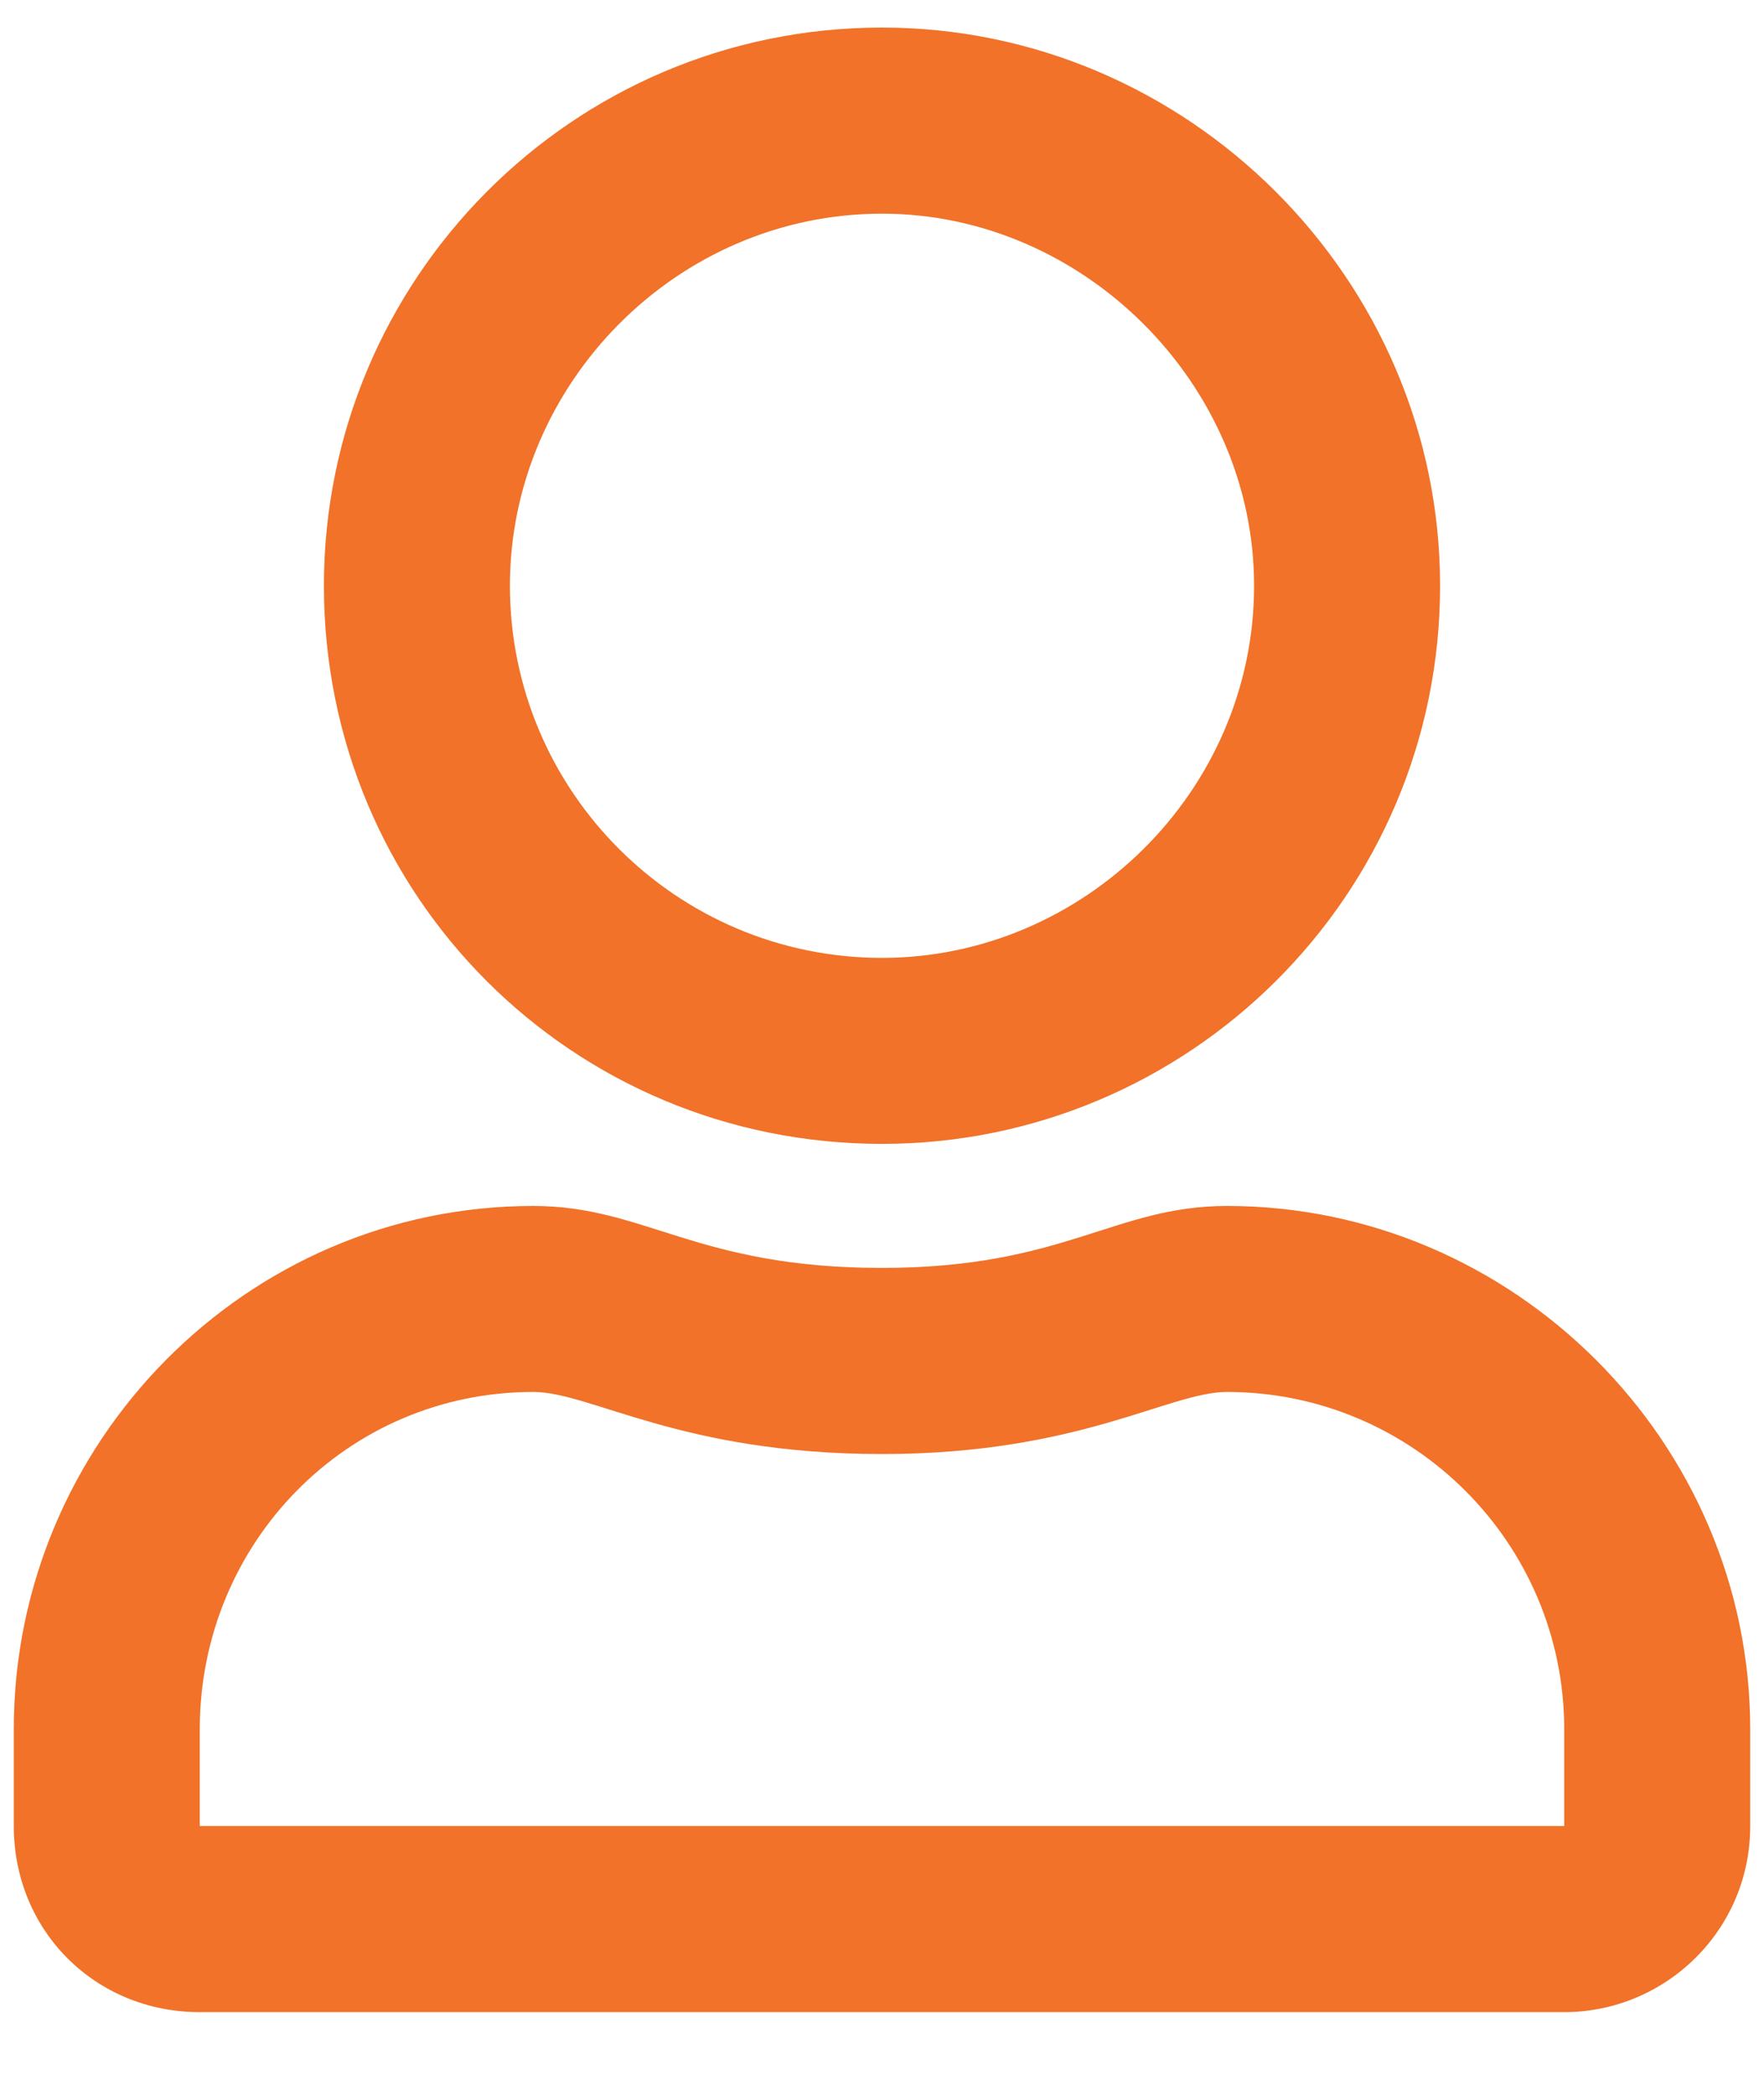 <svg width="16" height="19" viewBox="0 0 16 19" fill="none" xmlns="http://www.w3.org/2000/svg">
<path d="M11.129 10.938C10.109 10.938 9.652 11.5 8 11.5C6.312 11.5 5.855 10.938 4.836 10.938C2.234 10.938 0.125 13.082 0.125 15.684V16.562C0.125 17.512 0.863 18.25 1.812 18.25H14.188C15.102 18.25 15.875 17.512 15.875 16.562V15.684C15.875 13.082 13.73 10.938 11.129 10.938ZM14.188 16.562H1.812V15.684C1.812 13.996 3.148 12.625 4.836 12.625C5.363 12.625 6.172 13.188 8 13.188C9.793 13.188 10.602 12.625 11.129 12.625C12.816 12.625 14.188 13.996 14.188 15.684V16.562ZM8 10.375C10.777 10.375 13.062 8.125 13.062 5.312C13.062 2.535 10.777 0.25 8 0.25C5.188 0.25 2.938 2.535 2.938 5.312C2.938 8.125 5.188 10.375 8 10.375ZM8 1.938C9.828 1.938 11.375 3.484 11.375 5.312C11.375 7.176 9.828 8.688 8 8.688C6.137 8.688 4.625 7.176 4.625 5.312C4.625 3.484 6.137 1.938 8 1.938Z" fill="#F17228"/>
</svg>
